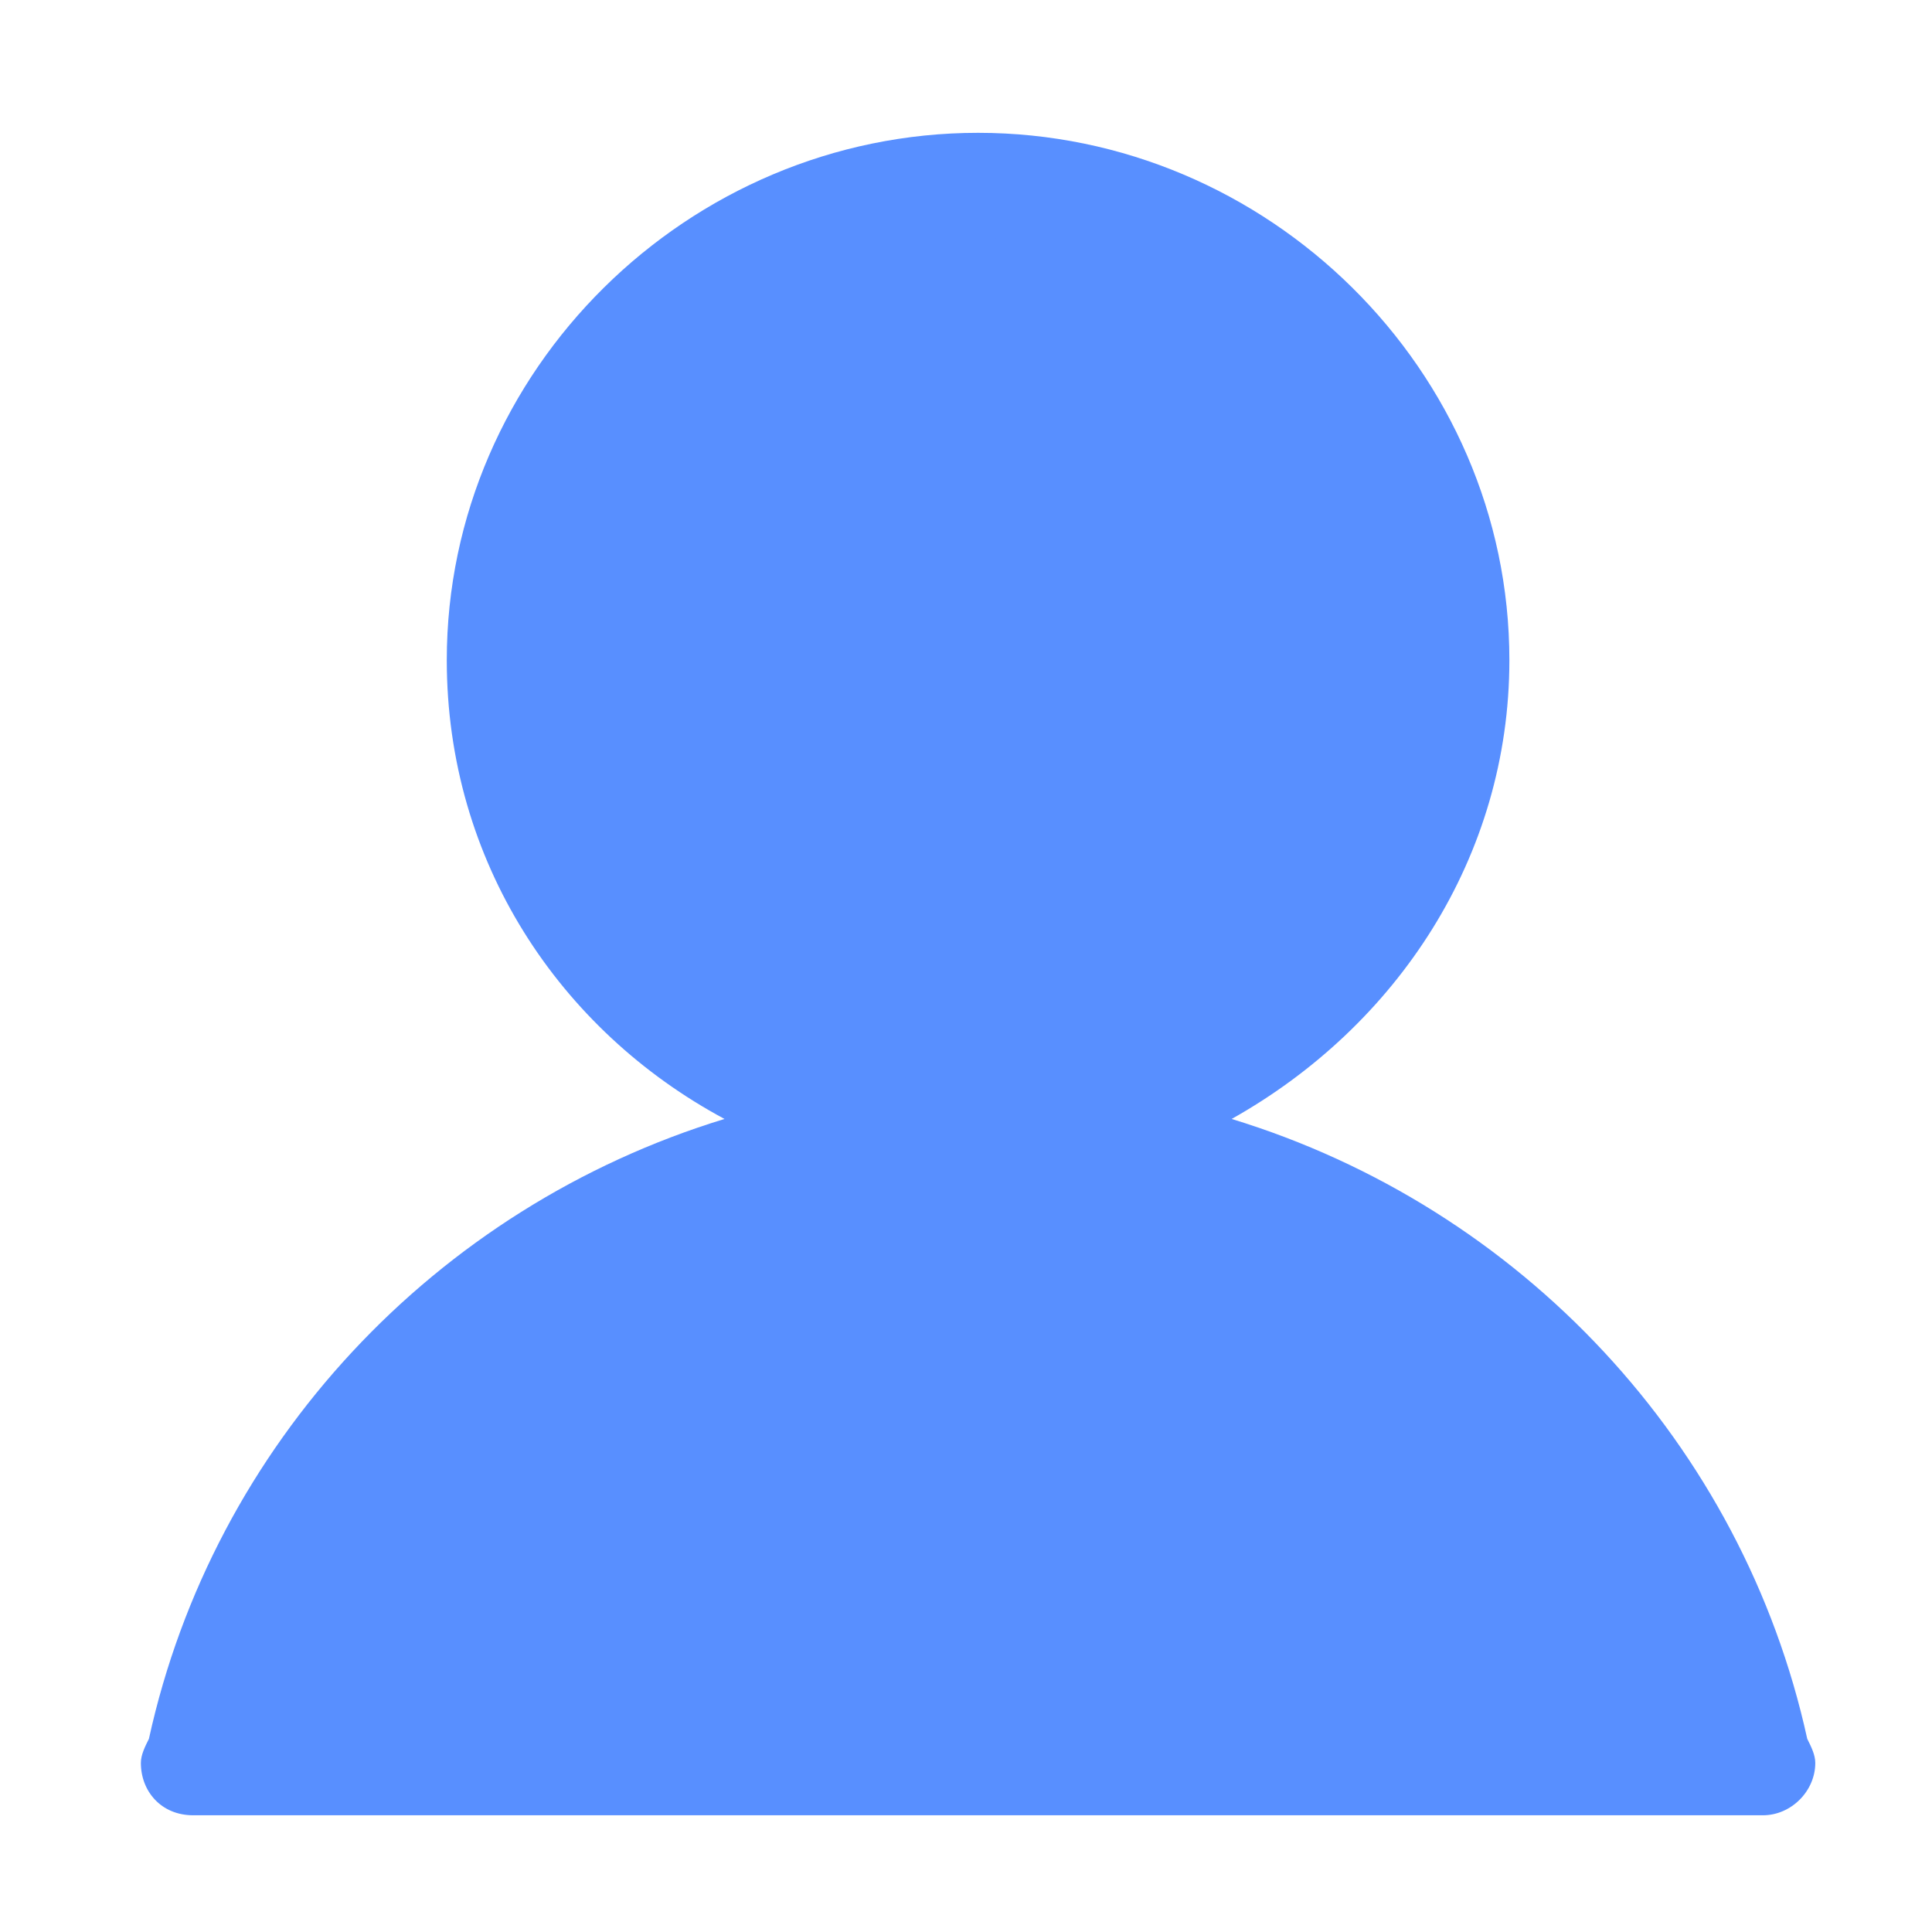 <?xml version="1.0" encoding="utf-8"?>
<!-- Generator: Adobe Illustrator 19.0.0, SVG Export Plug-In . SVG Version: 6.00 Build 0)  -->
<svg version="1.1" id="图层_1" xmlns="http://www.w3.org/2000/svg" xmlns:xlink="http://www.w3.org/1999/xlink" x="0px" y="0px"
	 viewBox="-75 77 48 48" style="enable-background:new -75 77 48 48;" xml:space="preserve" class='run'>
<style type="text/css">
	.st0{fill:#588FFF;}
	.run {
		animation: 1s run;
	}

	@keyframes run {
		from {
			-webkit-clip-path: circle(0%);
			clip-path: circle(0%);
		}
		to {
			-webkit-clip-path: circle(100%);
			clip-path: circle(100%);
		}
	}
</style>
<path class="st0" d="M-62.9,121.4L-62.9,121.4L-62.9,121.4L-62.9,121.4L-62.9,121.4L-62.9,121.4z"/>
<path class="st0" d="M-32.6,120.8"/>
<path class="st0" d="M-70.2,122.1c-0.8,0-1.3-0.6-1.3-1.3c0-0.2,0.1-0.4,0.2-0.6c1.6-7.3,7.1-13.2,14.3-15.4
	c-4.1-2.2-6.9-6.4-6.9-11.4c0-7.2,6-13.1,13.2-13.1s13.2,5.9,13.2,13.1c0,4.9-2.8,9.1-6.9,11.4c7.2,2.2,12.7,8.1,14.3,15.4l0,0l0,0
	c0.1,0.2,0.2,0.4,0.2,0.6c0,0.7-0.6,1.3-1.3,1.3"/>
<path class="st0" d="M-40.2,93.4c0-5.8-4.8-10.5-10.7-10.5s-10.7,4.7-10.7,10.5s4.8,10.5,10.8,10.5C-44.9,103.9-40.2,99.2-40.2,93.4
	L-40.2,93.4L-40.2,93.4z"/>
</svg>
